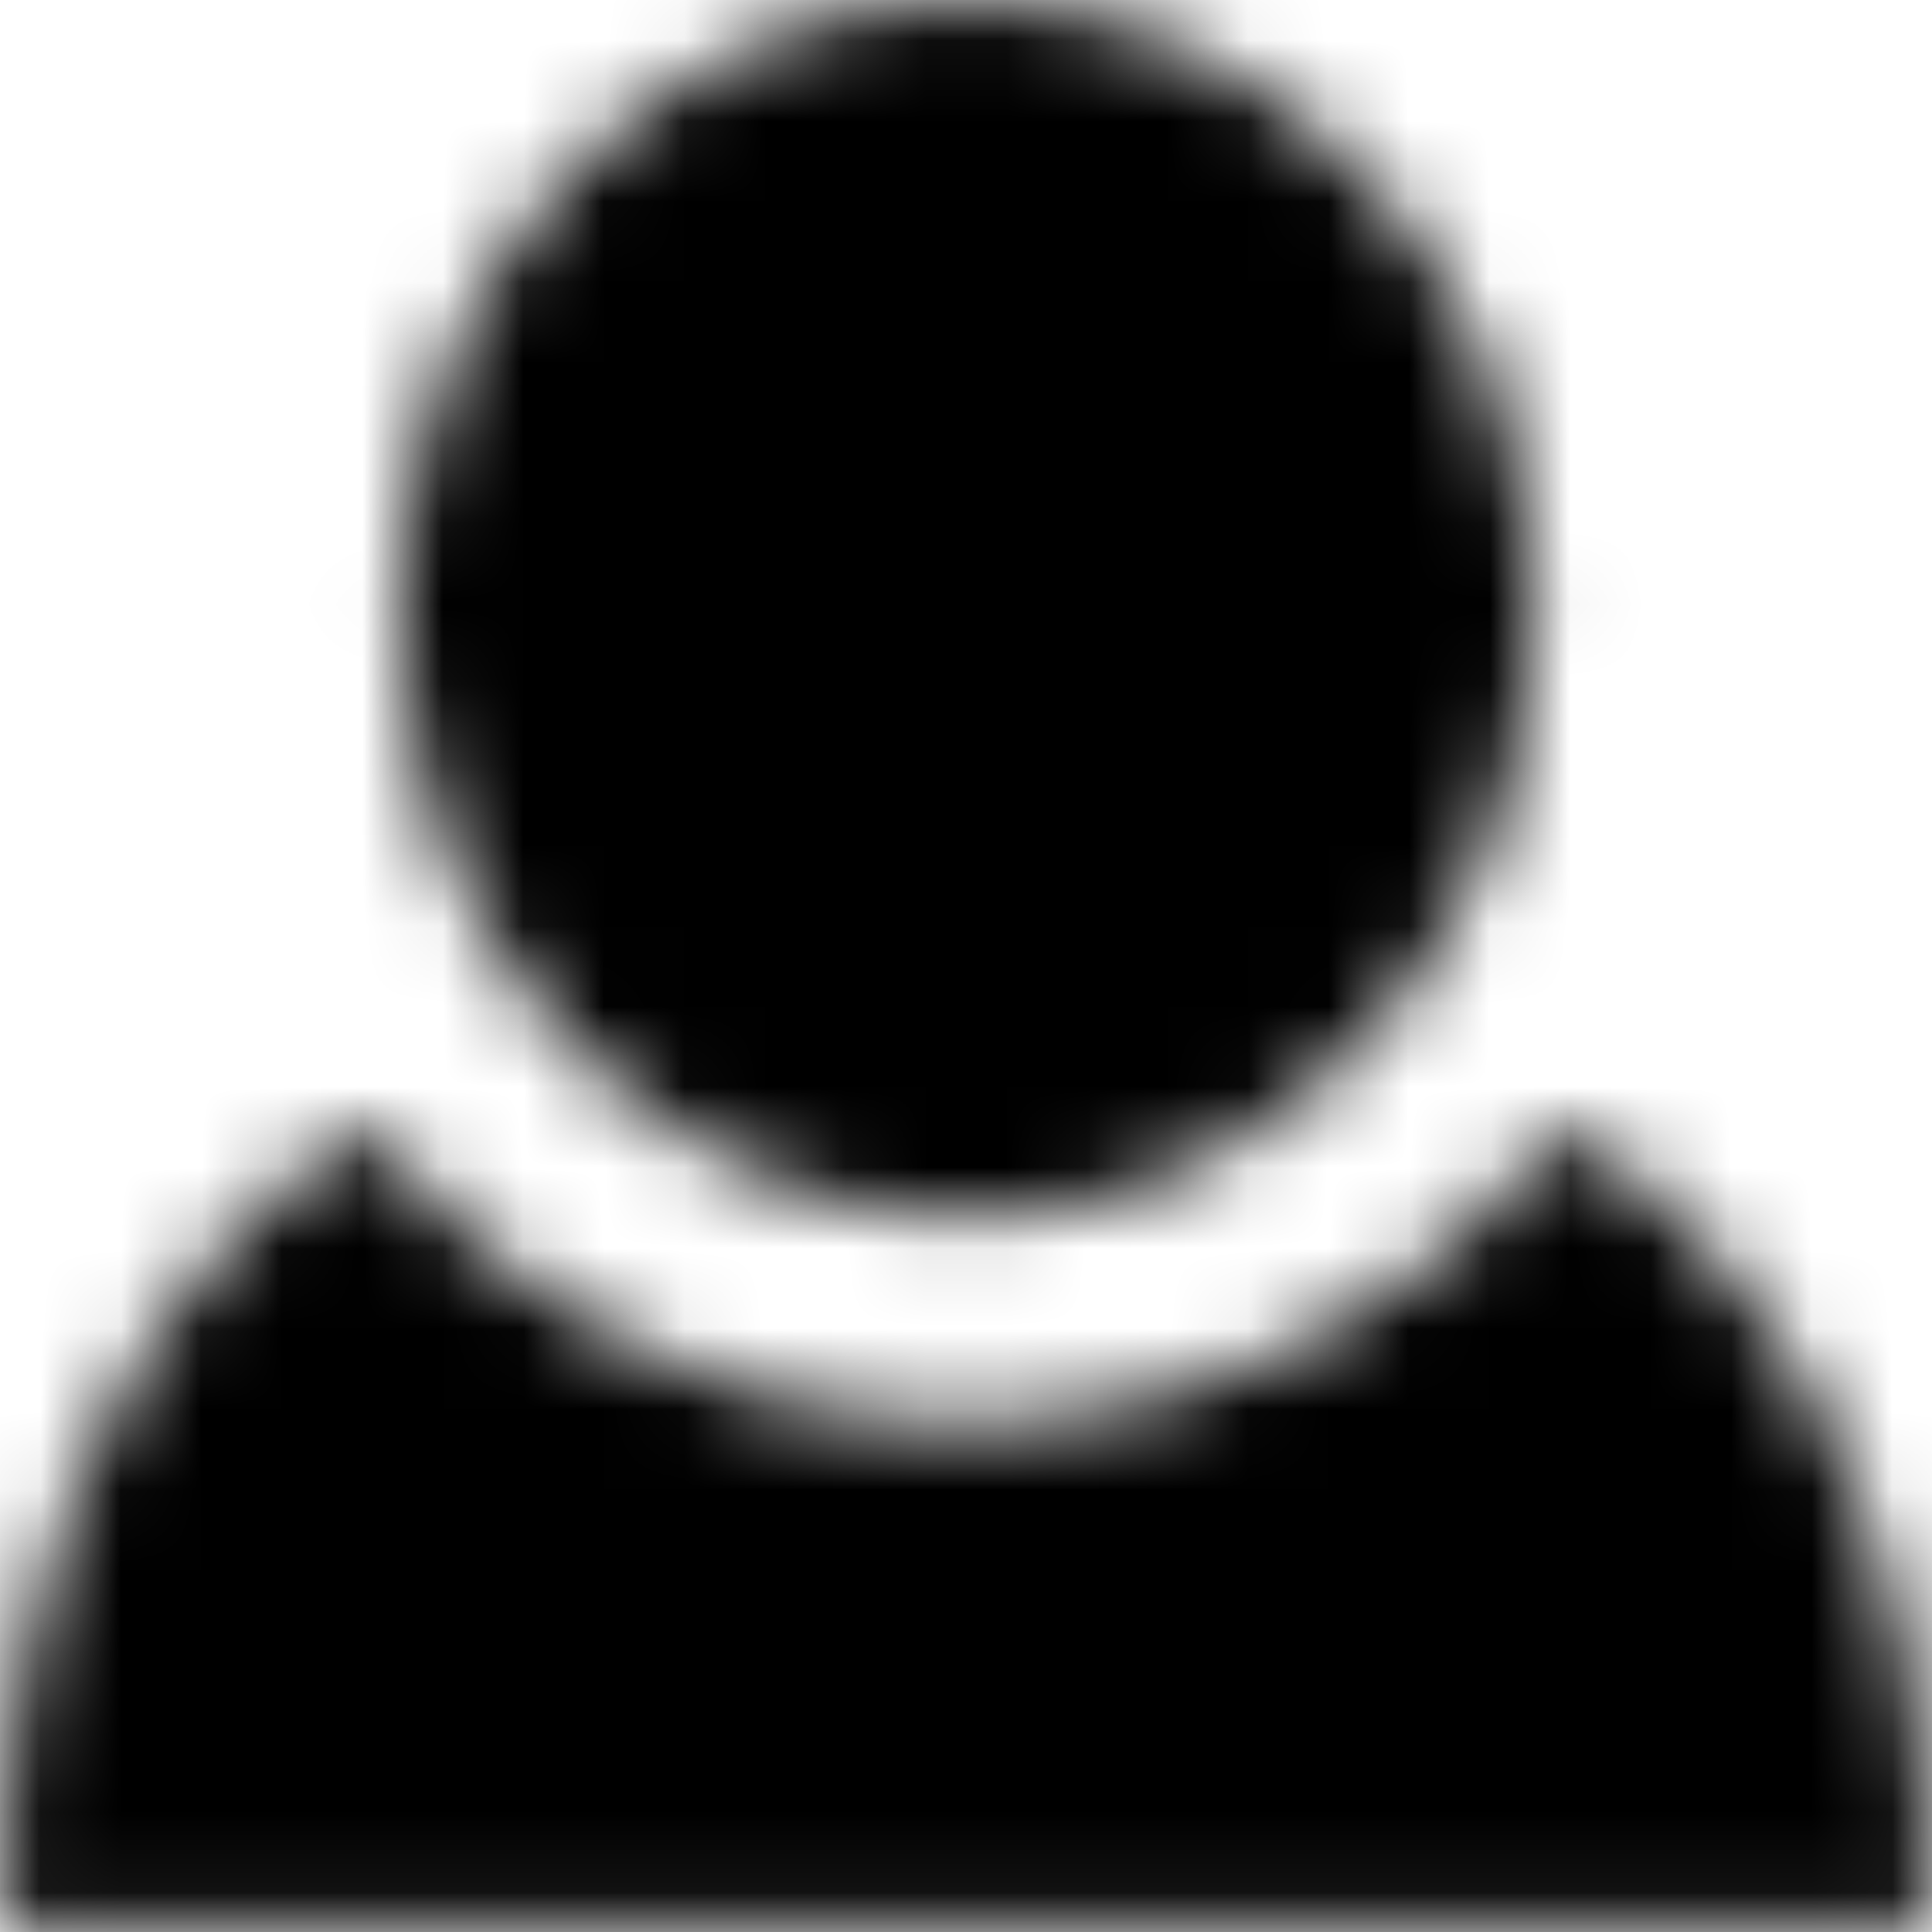 <svg width="24" height="24" viewBox="0 0 24 24" fill="none" xmlns="http://www.w3.org/2000/svg">
<mask id="mask0_1878_11074" style="mask-type:alpha" maskUnits="userSpaceOnUse" x="0" y="0" width="24" height="24">
<path d="M19.45 13.988C21.953 15.613 24 18.747 24 23.91H0C0 18.747 2.047 15.613 4.55 13.988C6.318 16.323 9.071 17.703 12 17.724C14.929 17.703 17.682 16.323 19.45 13.988ZM12 0C15.882 0 19.053 3.396 19.053 7.569C19.053 11.742 15.878 15.134 12 15.134C8.118 15.134 4.965 11.739 4.965 7.569C4.965 3.4 8.118 0 12 0Z" fill="white"/>
</mask>
<g mask="url(#mask0_1878_11074)">
<path d="M19.45 13.988C21.953 15.613 24 18.747 24 23.91H0C0 18.747 2.047 15.613 4.55 13.988C6.318 16.323 9.071 17.703 12 17.724C14.929 17.703 17.682 16.323 19.45 13.988ZM12 0C15.882 0 19.053 3.396 19.053 7.569C19.053 11.742 15.878 15.134 12 15.134C8.118 15.134 4.965 11.739 4.965 7.569C4.965 3.4 8.118 0 12 0Z" fill="black"/>
<path d="M24 0H0V24H24V0Z" fill="black"/>
</g>
</svg>
